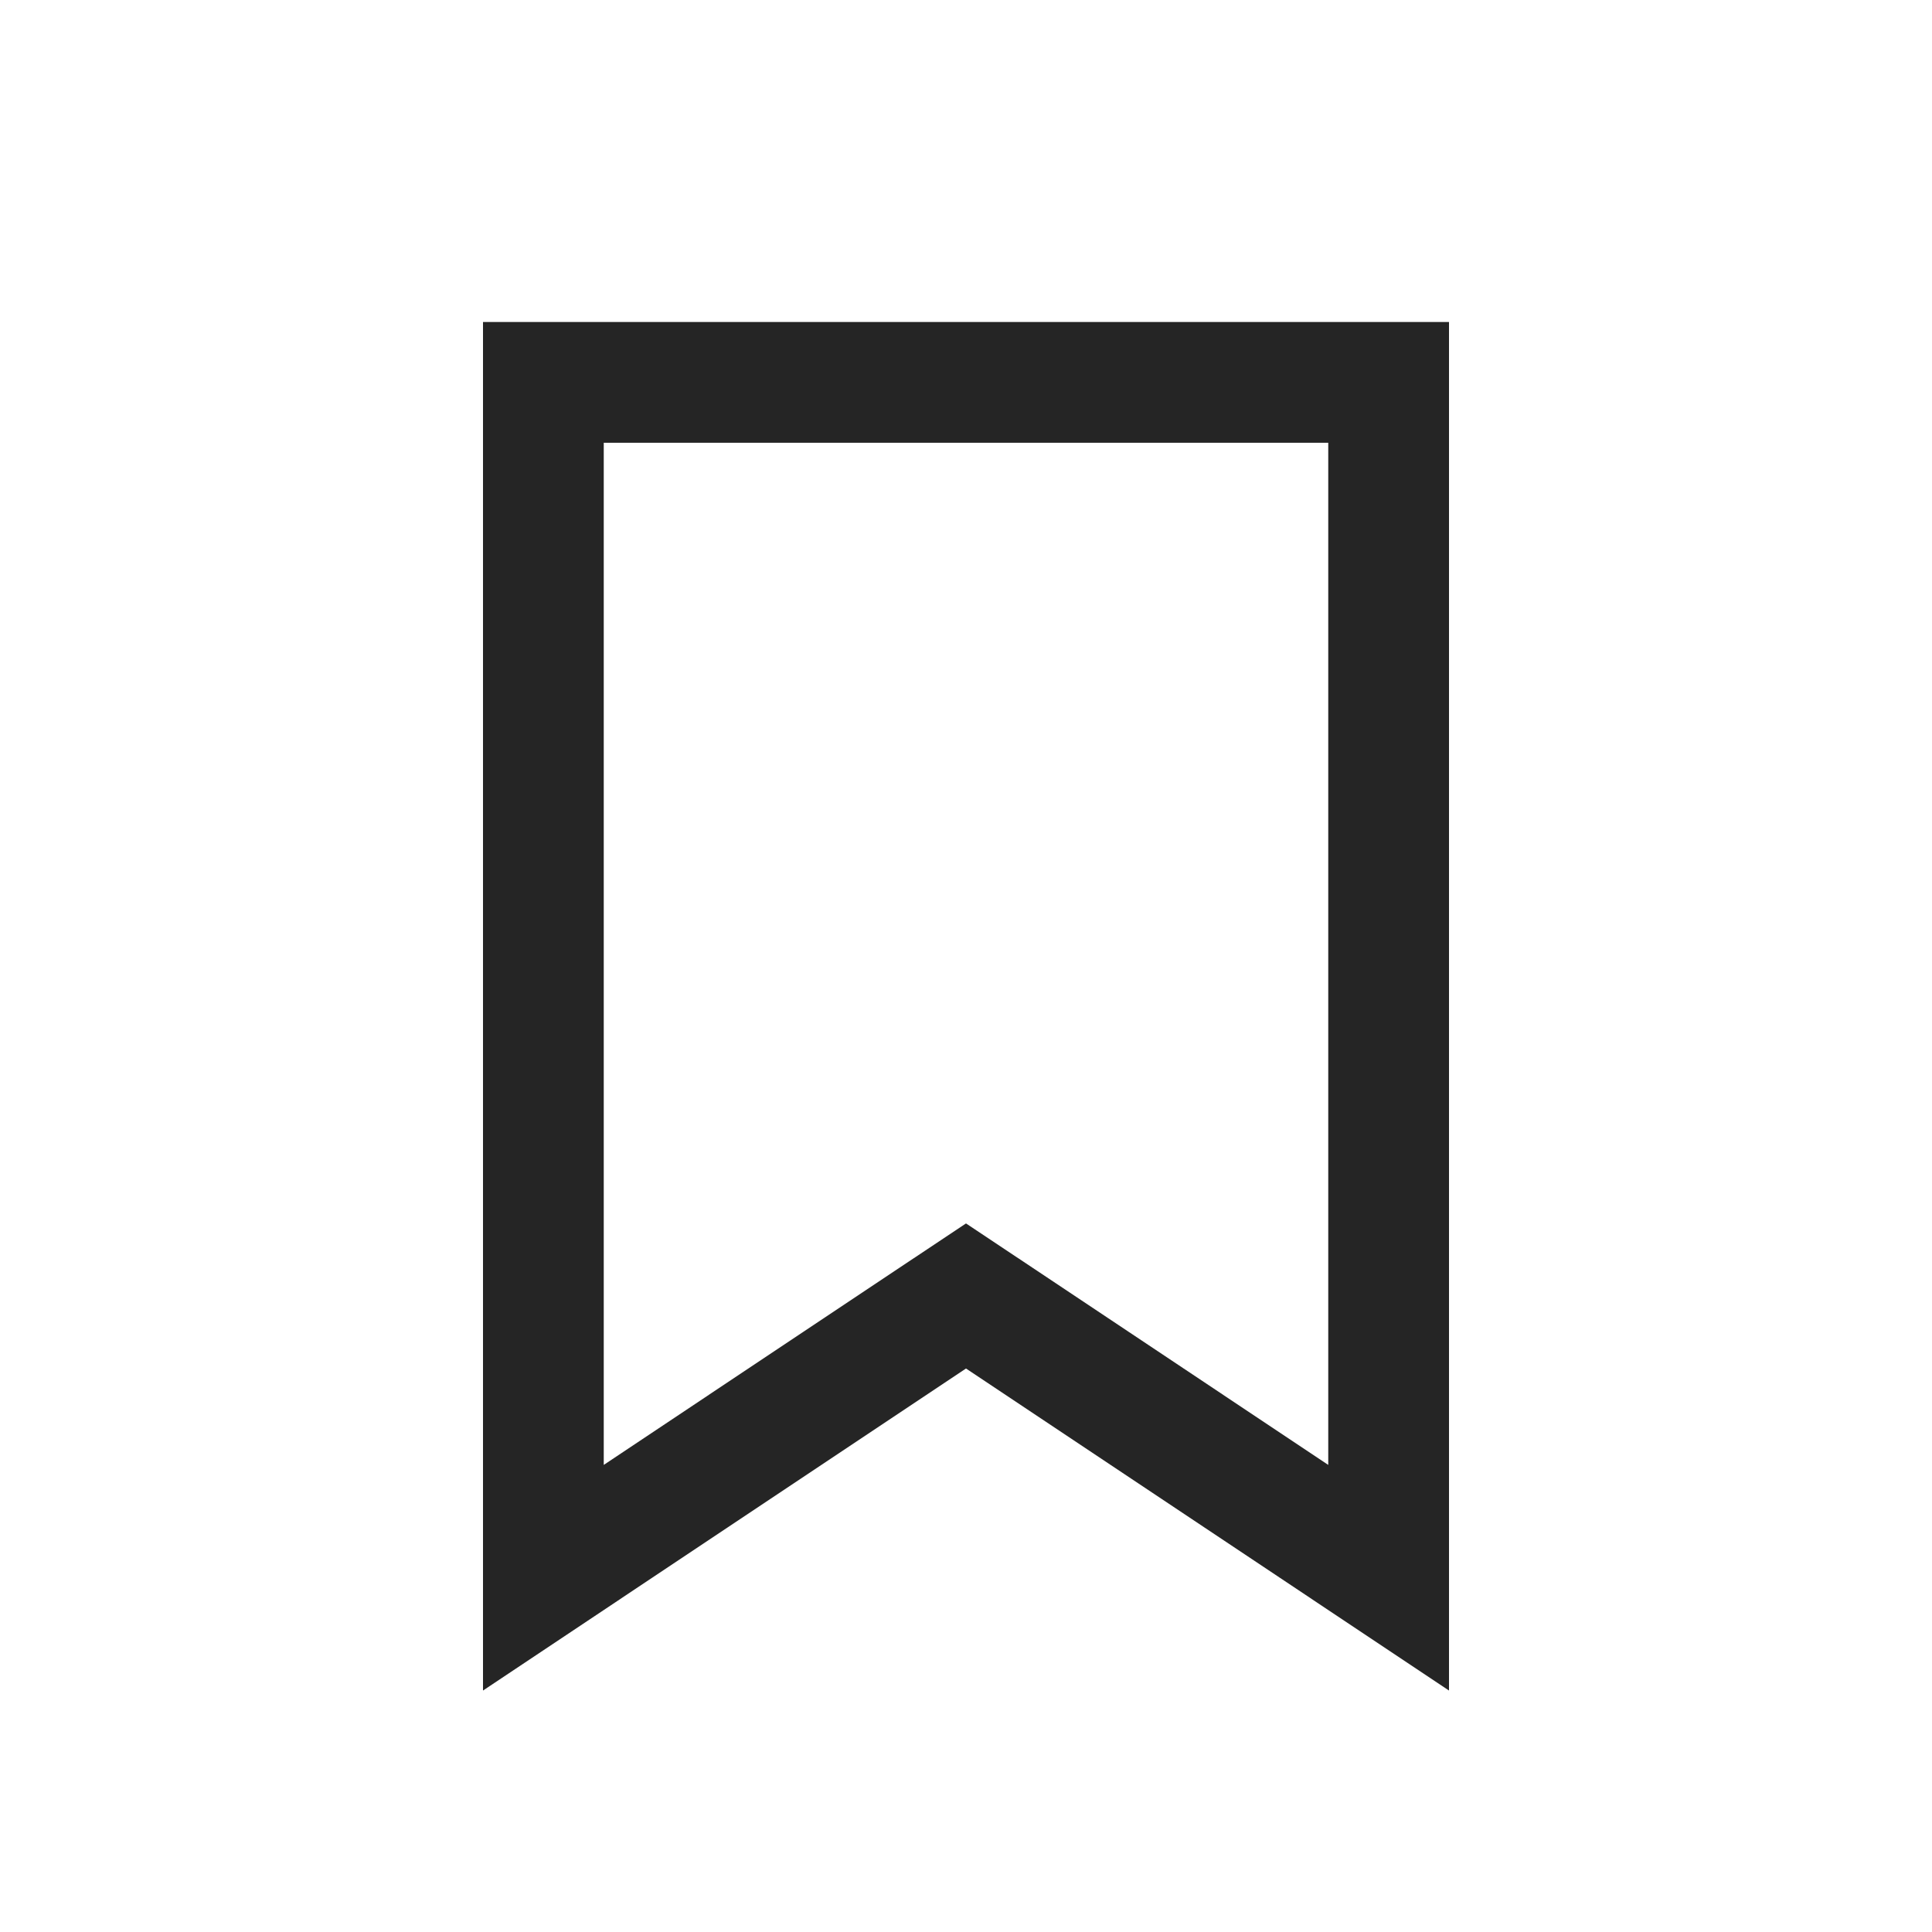 <svg width="24" height="24" viewBox="0 0 24 24" fill="none" xmlns="http://www.w3.org/2000/svg">
<path d="M11.584 16.376L6.75 19.599V4.75H17.25V19.599L12.416 16.376L12 16.099L11.584 16.376Z" stroke="#252525" stroke-width="1.5"/>
</svg>
